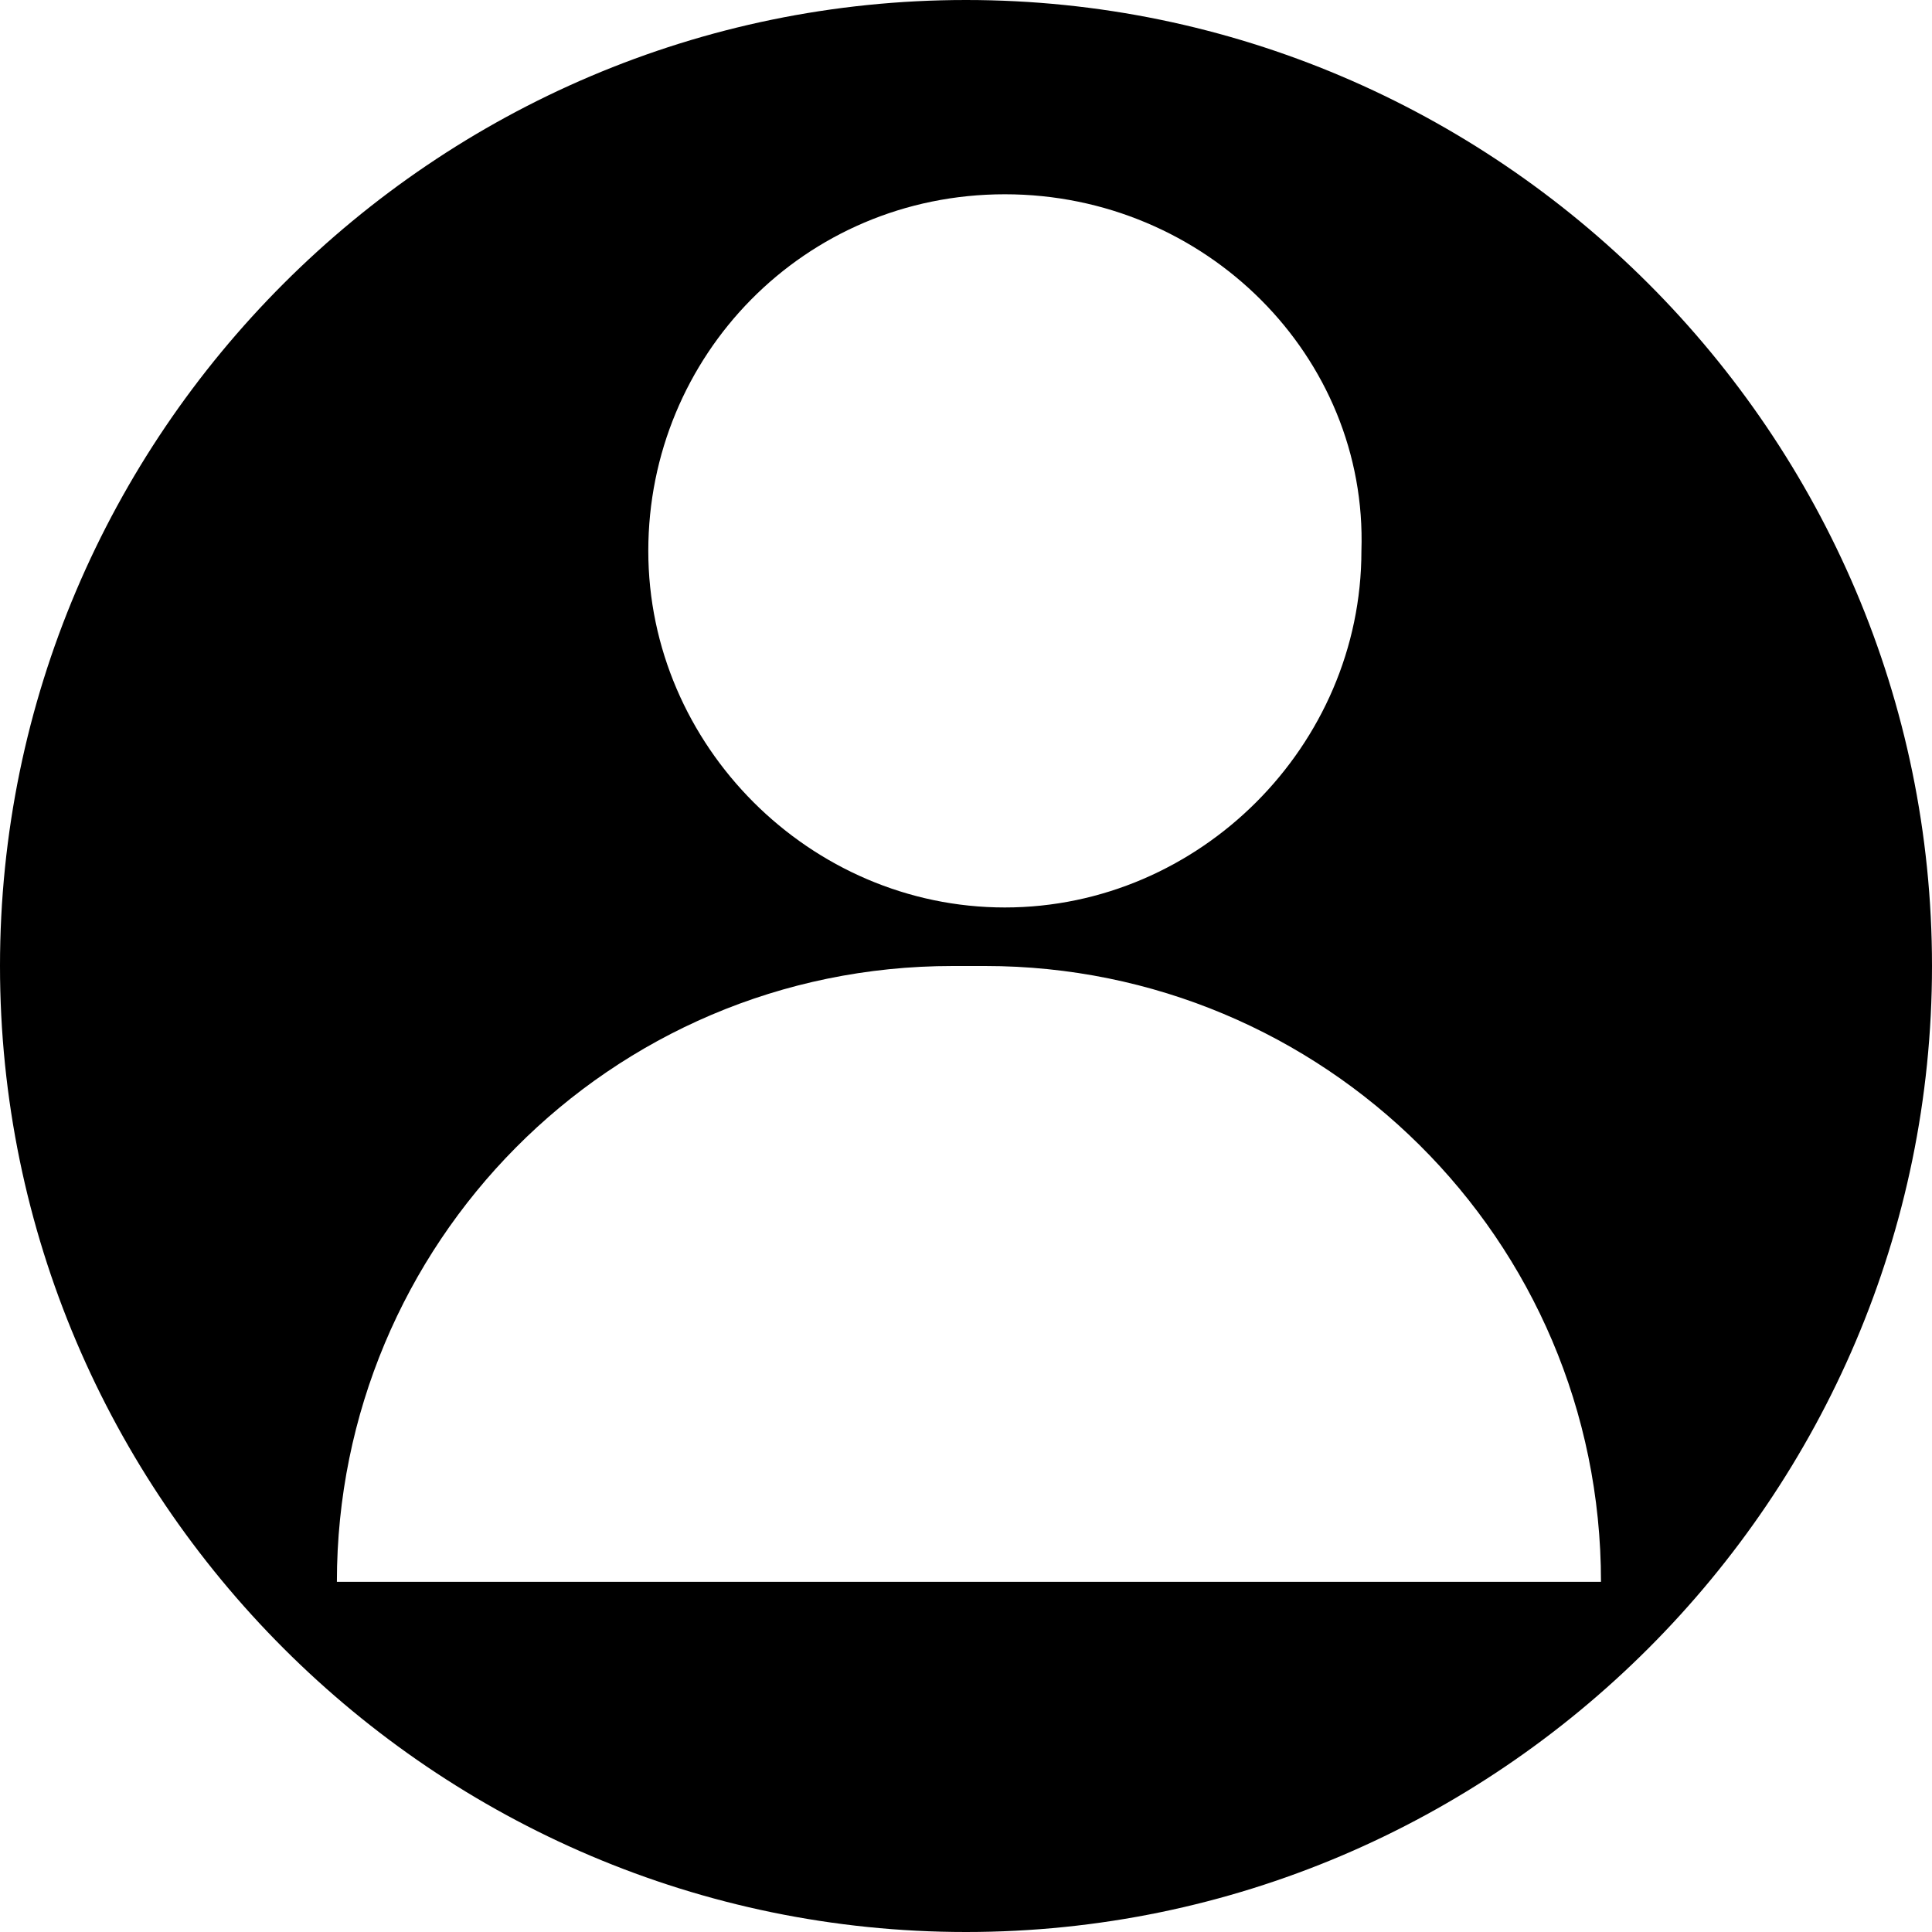 <svg width="27" height="27" viewBox="0 0 27 27" fill="none" xmlns="http://www.w3.org/2000/svg">
<path id="Vector" d="M13.5 0C20.93 0 27 6.069 27 13.5C27 20.93 20.93 27 13.5 27C6.069 27 0 20.93 0 13.5C0 6.069 6.069 0 13.5 0ZM14.043 2.715C11.232 2.715 9.06 4.977 9.06 7.699C9.06 10.421 11.321 12.682 14.043 12.682C16.765 12.682 19.026 10.421 19.026 7.699C19.116 4.983 16.848 2.715 14.043 2.715ZM22.374 22.106C22.374 17.301 18.477 13.5 13.768 13.5H13.314C8.51 13.5 4.708 17.397 4.708 22.106H22.374Z" fill="black"/>
</svg>
